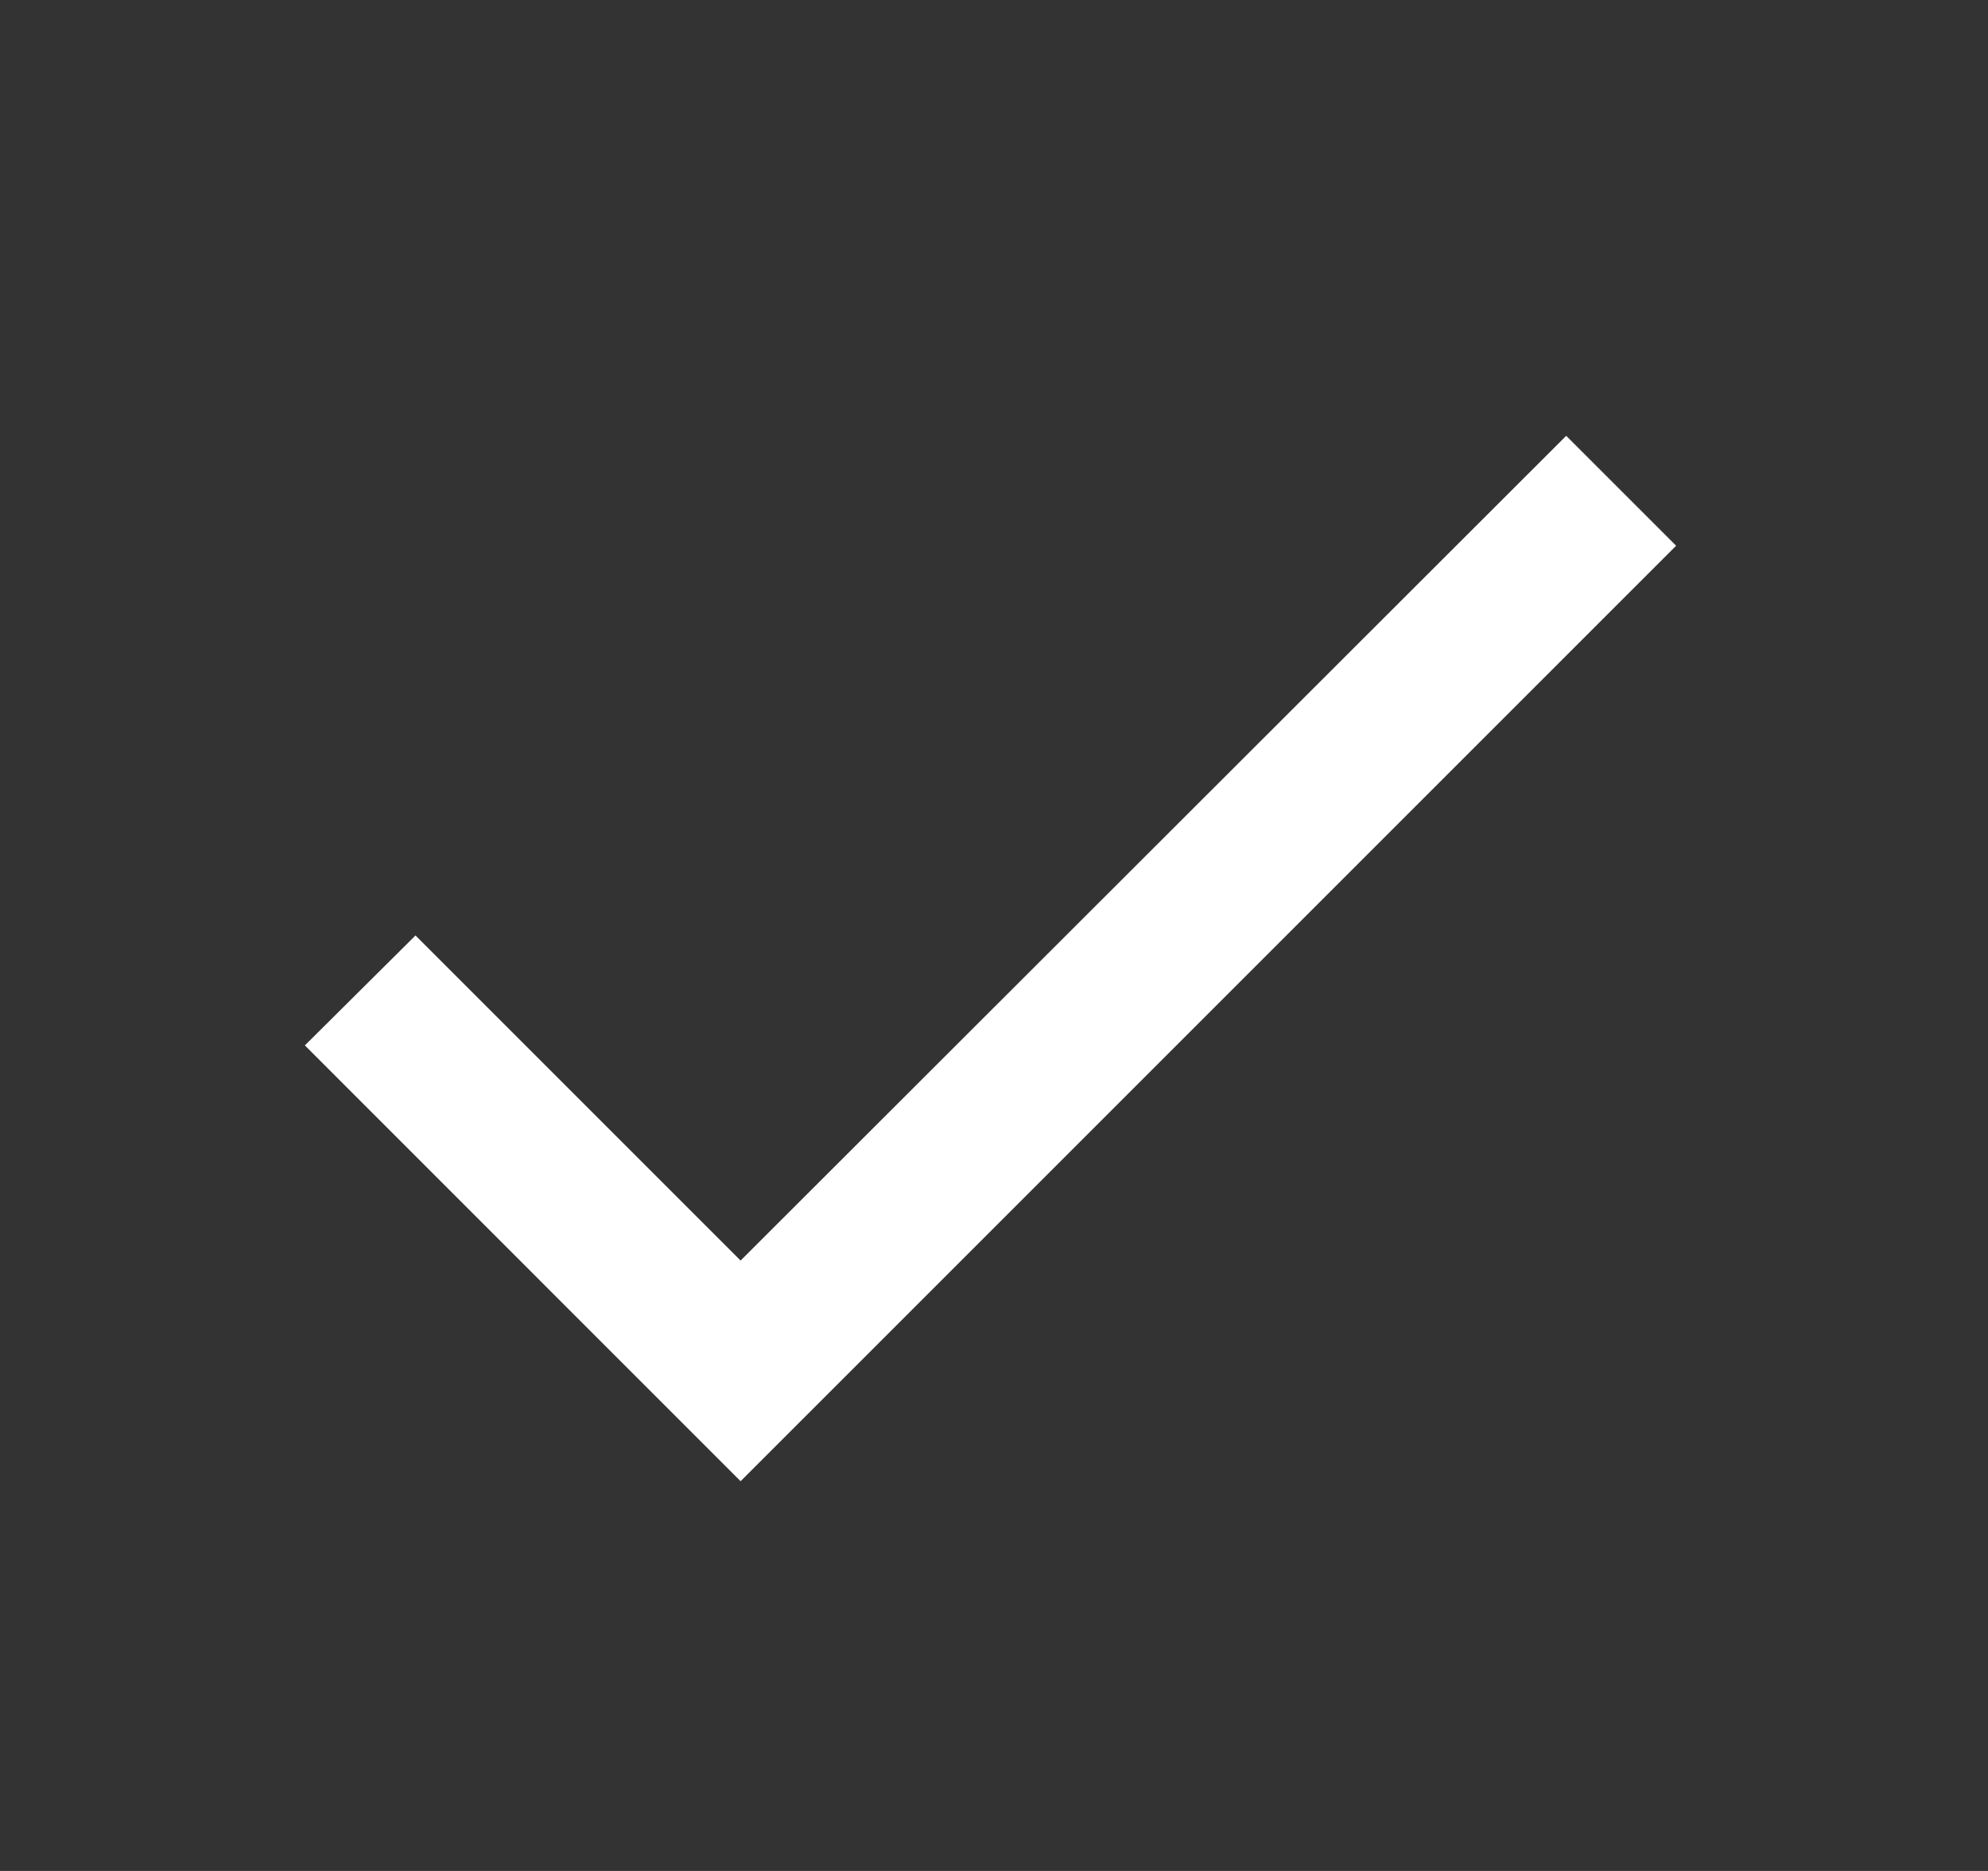 <svg width="17" height="16" viewBox="0 0 17 16" fill="none" xmlns="http://www.w3.org/2000/svg">
<rect x="0" y="0" width="17" height="16" fill="#333333" stroke="none"/>
<path d="M6.333 10.78L3.553 8L2.607 8.94L6.333 12.667L14.333 4.667L13.393 3.727L6.333 10.78Z" fill="white"/>
</svg>
